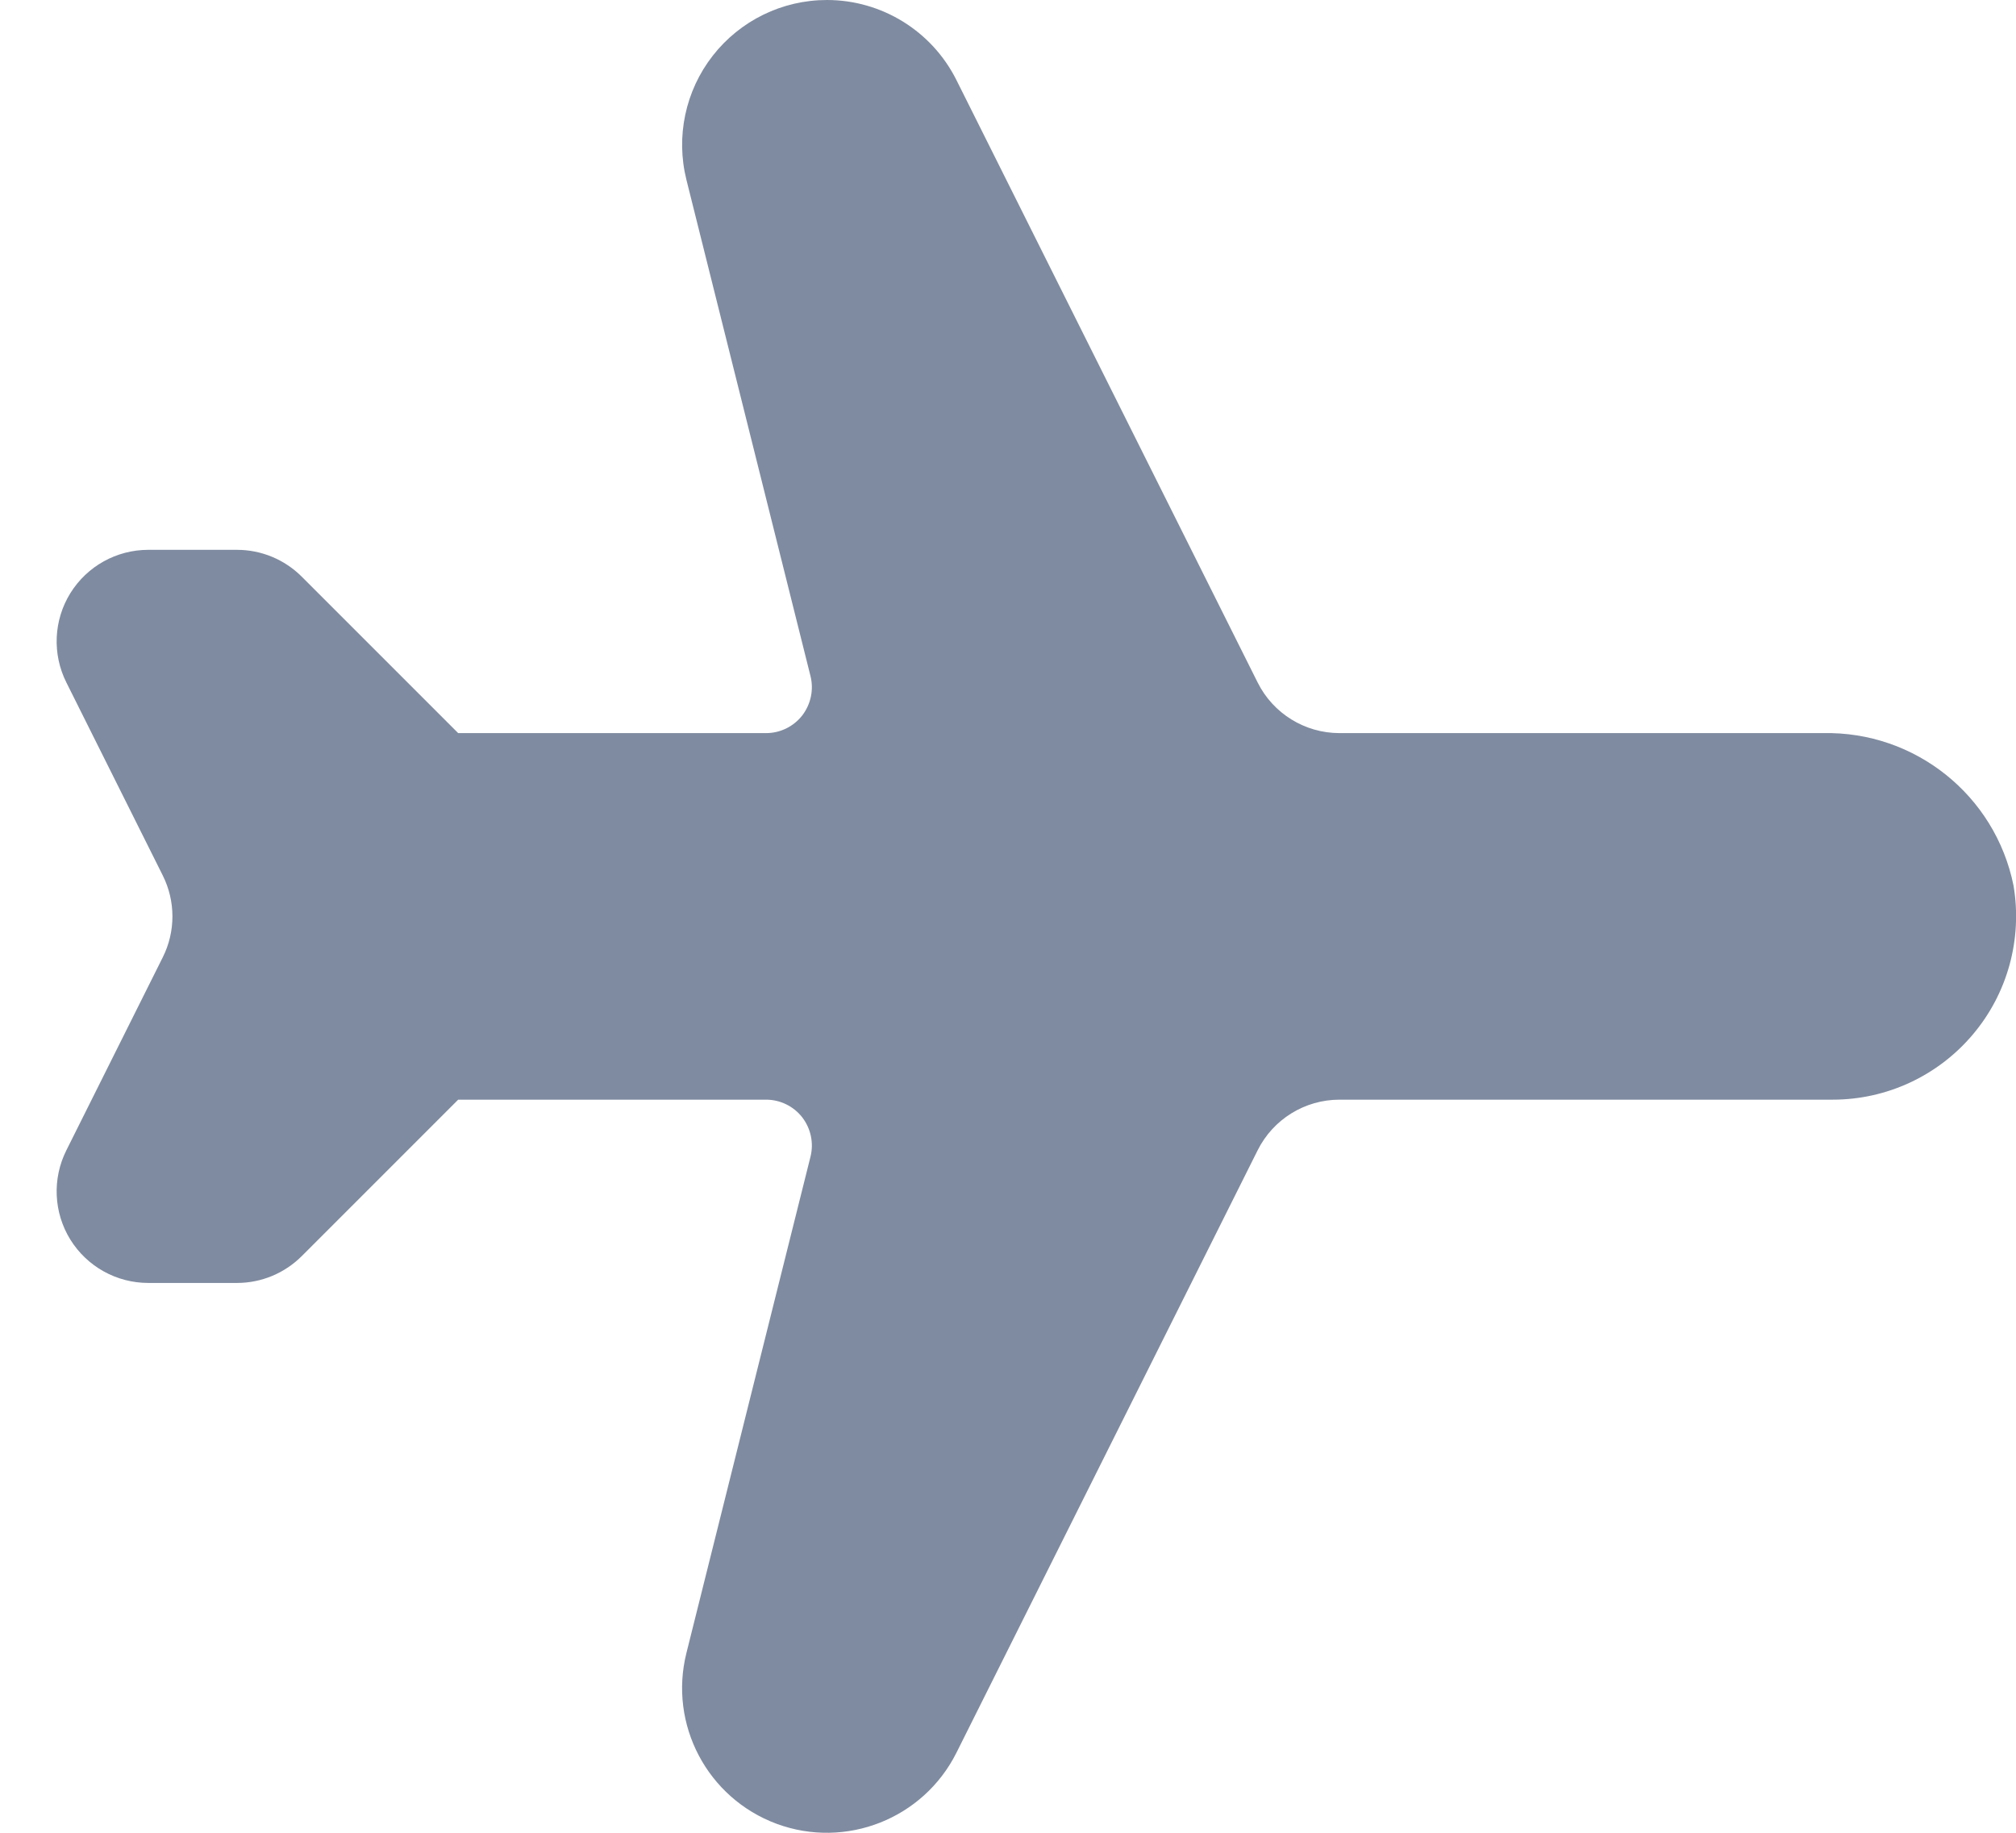 <?xml version="1.0" encoding="UTF-8"?>
<svg width="22px" height="20px" viewBox="0 0 22 20" version="1.1" xmlns="http://www.w3.org/2000/svg" xmlns:xlink="http://www.w3.org/1999/xlink">
    <!-- Generator: sketchtool 54.1 (76490) - https://sketchapp.com -->
    <title>2769B815-7219-44CD-94CF-51F9538D03AE</title>
    <desc>Created with sketchtool.</desc>
    <g id="Web-App" stroke="none" stroke-width="1" fill="none" fill-rule="evenodd">
        <g id="Create-Request-&gt;-3-Stipend" transform="translate(-782, -653)" fill="#7F8BA0" fill-rule="nonzero">
            <g id="Group-17" transform="translate(300, 359)">
                <g id="Tasks">
                    <g id="Group-6-Copy" transform="translate(360, 251)">
                        <g id="Icon" transform="translate(104, 23)">
                            <path d="M27.024,20 C26.537,20 26.078,20.224 25.778,20.608 C25.479,20.991 25.373,21.491 25.491,21.963 L26.845,27.379 C26.882,27.528 26.848,27.686 26.754,27.808 C26.659,27.929 26.514,28 26.36,28 L23,28 L21.293,26.293 C21.105,26.105 20.851,26 20.586,26 L19.618,26 C19.271,26 18.95,26.179 18.767,26.474 C18.585,26.769 18.569,27.137 18.724,27.447 L19.776,29.553 C19.917,29.834 19.917,30.166 19.776,30.447 L18.724,32.553 C18.569,32.863 18.585,33.231 18.767,33.526 C18.95,33.821 19.271,34 19.618,34 L20.586,34 C20.851,34 21.105,33.895 21.293,33.707 L23,32 L26.36,32 C26.514,32 26.659,32.071 26.754,32.192 C26.848,32.314 26.882,32.472 26.845,32.621 L25.491,38.037 C25.295,38.819 25.72,39.622 26.475,39.902 C27.231,40.181 28.076,39.847 28.437,39.127 L31.724,32.553 C31.893,32.214 32.239,32 32.618,32 L38,32 C38.589,32 39.148,31.74 39.528,31.29 C39.909,30.84 40.071,30.245 39.973,29.664 C39.774,28.679 38.898,27.978 37.893,28 L32.618,28 C32.239,28 31.893,27.786 31.724,27.447 L28.437,20.873 C28.169,20.338 27.622,20 27.024,20 Z" id="Flight"></path>
                        </g>
                    </g>
                </g>
            </g>
        </g>
    </g>
</svg>